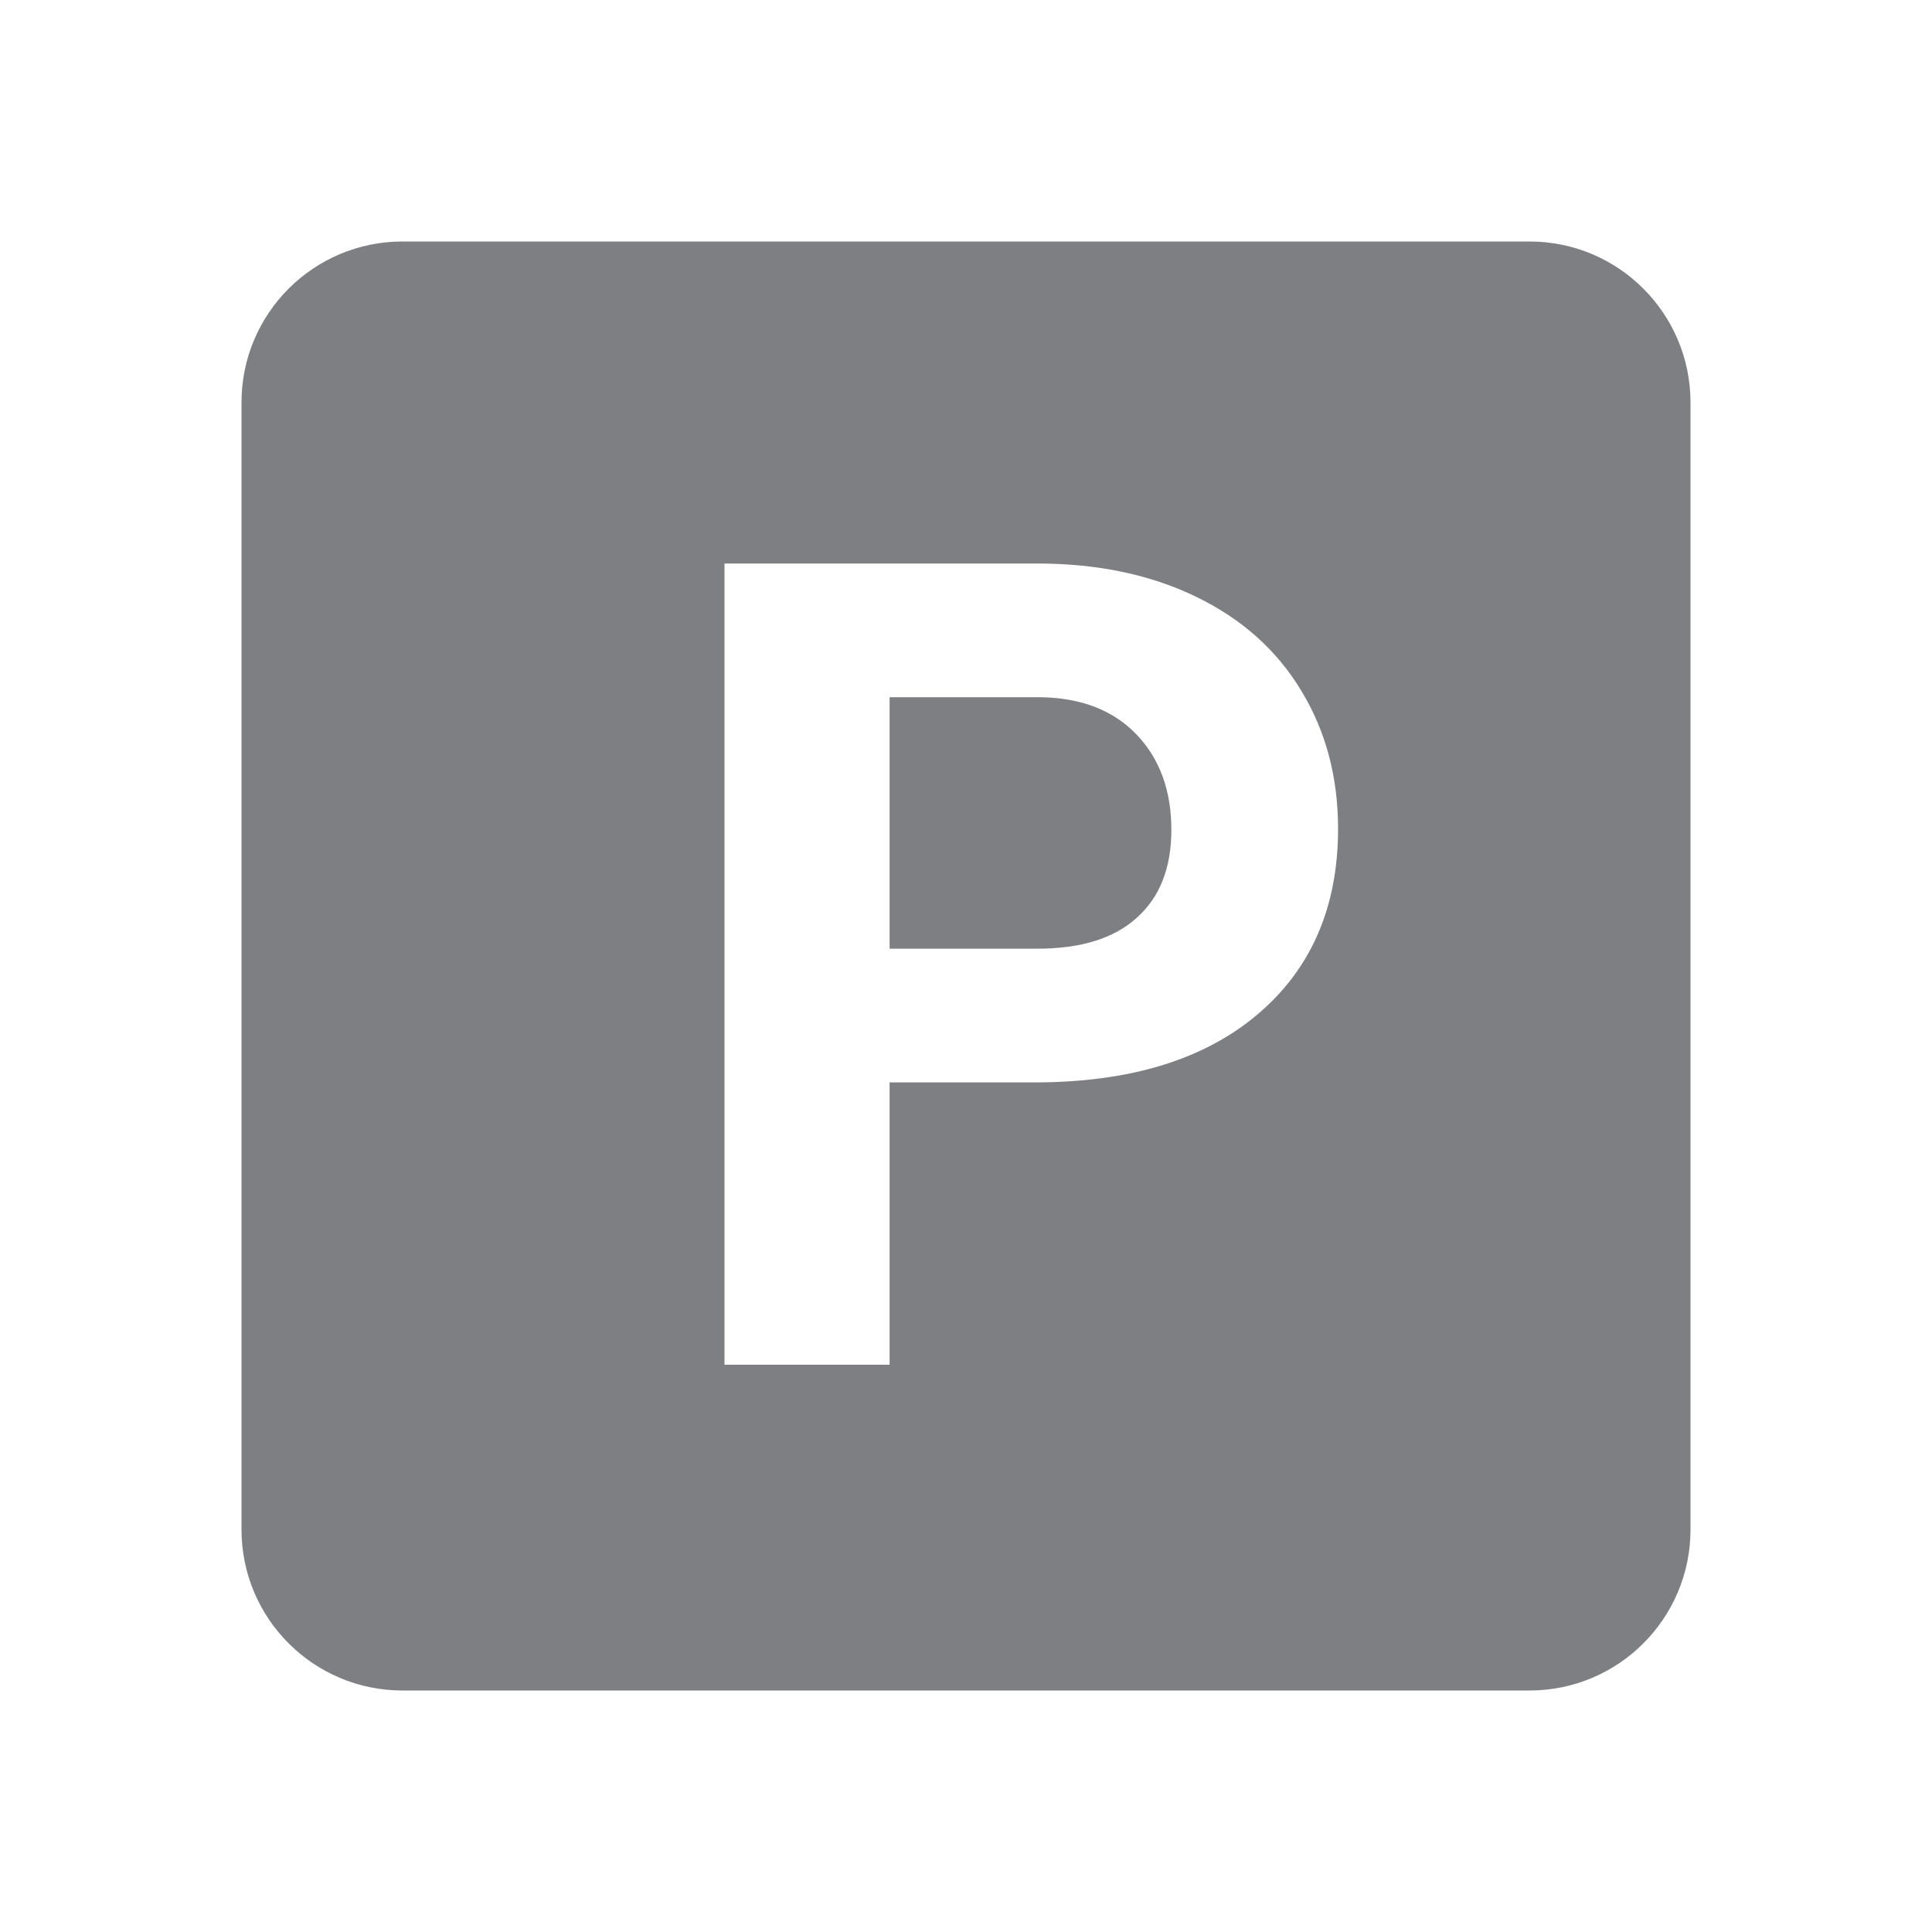 <svg width="24" height="24" viewBox="0 0 24 24" fill="none" xmlns="http://www.w3.org/2000/svg">
<path d="M12.883 11.785H11.051V8.661H12.931C13.437 8.67 13.833 8.825 14.12 9.126C14.407 9.427 14.551 9.821 14.551 10.309C14.551 10.783 14.407 11.147 14.12 11.402C13.838 11.658 13.425 11.785 12.883 11.785Z" fill="#7D7F82"/>
<path fill-rule="evenodd" clip-rule="evenodd" d="M3 5C3 3.895 3.895 3 5 3H19C20.105 3 21 3.895 21 5V19C21 20.105 20.105 21 19 21H5C3.895 21 3 20.105 3 19V5ZM11.051 16.953V13.446H12.849C14.029 13.446 14.952 13.166 15.617 12.605C16.287 12.04 16.622 11.27 16.622 10.295C16.622 9.652 16.469 9.08 16.164 8.579C15.859 8.073 15.421 7.684 14.852 7.41C14.287 7.137 13.63 7 12.883 7H9V16.953H11.051Z" fill="#7D7F82"/>
</svg>
